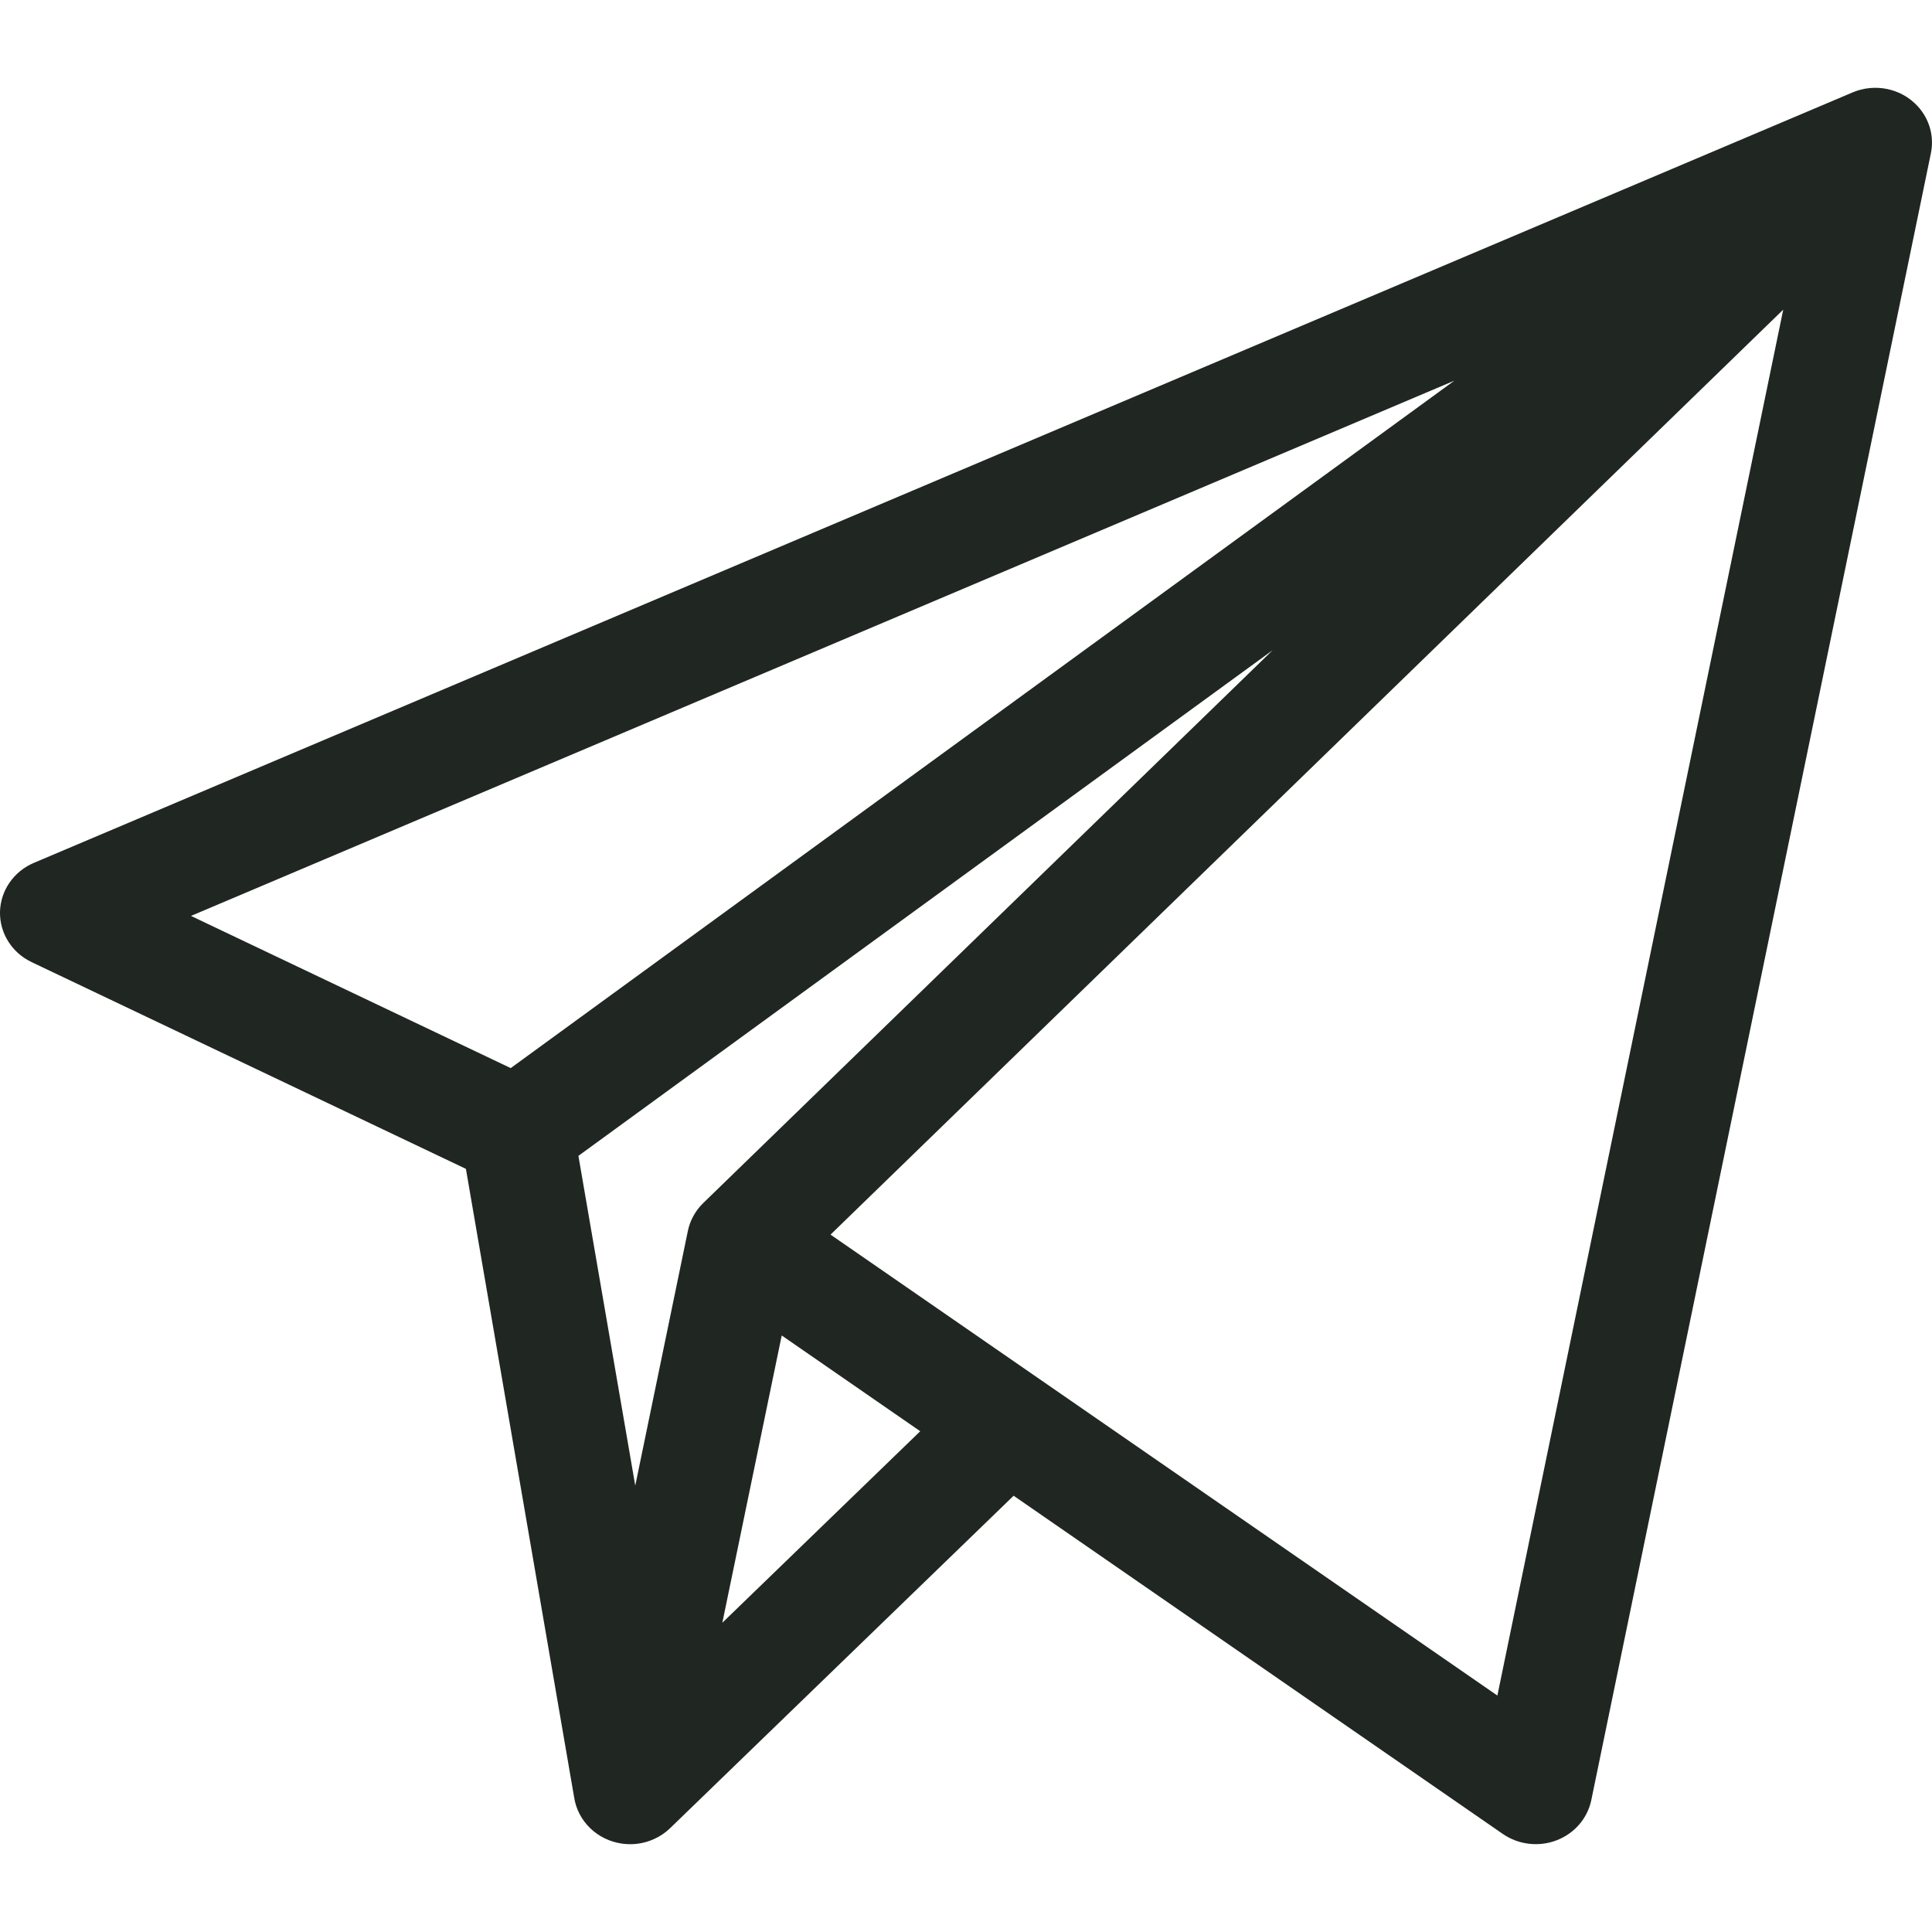 <svg xmlns:xlink="http://www.w3.org/1999/xlink" xmlns="http://www.w3.org/2000/svg" width="26" height="26" viewBox="0 0 26 26" fill="none">
<g clip-path="url(#clip0_3059_13599)">
<path d="M25.806 1.428C25.581 1.184 25.227 1.119 24.933 1.243L0.456 11.612C0.185 11.727 0.007 11.984 0 12.271C-0.006 12.557 0.16 12.822 0.426 12.948L6.27 15.73L7.726 24.185C7.774 24.506 8.034 24.764 8.373 24.811C8.617 24.845 8.859 24.761 9.027 24.594L13.641 20.129L20.225 24.681C20.436 24.826 20.709 24.858 20.948 24.766C21.189 24.674 21.364 24.47 21.415 24.225L25.985 2.063C26.03 1.843 25.972 1.608 25.806 1.428ZM6.873 14.374L2.57 12.326L19.572 5.123L6.873 14.374ZM9.257 16.565L8.549 19.993L7.784 15.555L17.127 8.75L9.465 16.189C9.357 16.293 9.285 16.429 9.257 16.565ZM9.721 21.838L10.52 17.972L12.384 19.261L9.721 21.838ZM20.151 22.818L11.177 16.615L23.998 4.167L20.151 22.818Z" fill="#202622"/>
</g>
<defs>
<clipPath id="clip0_3059_13599">
<rect width="26" height="26" fill="white"/>
</clipPath>
</defs>
</svg>